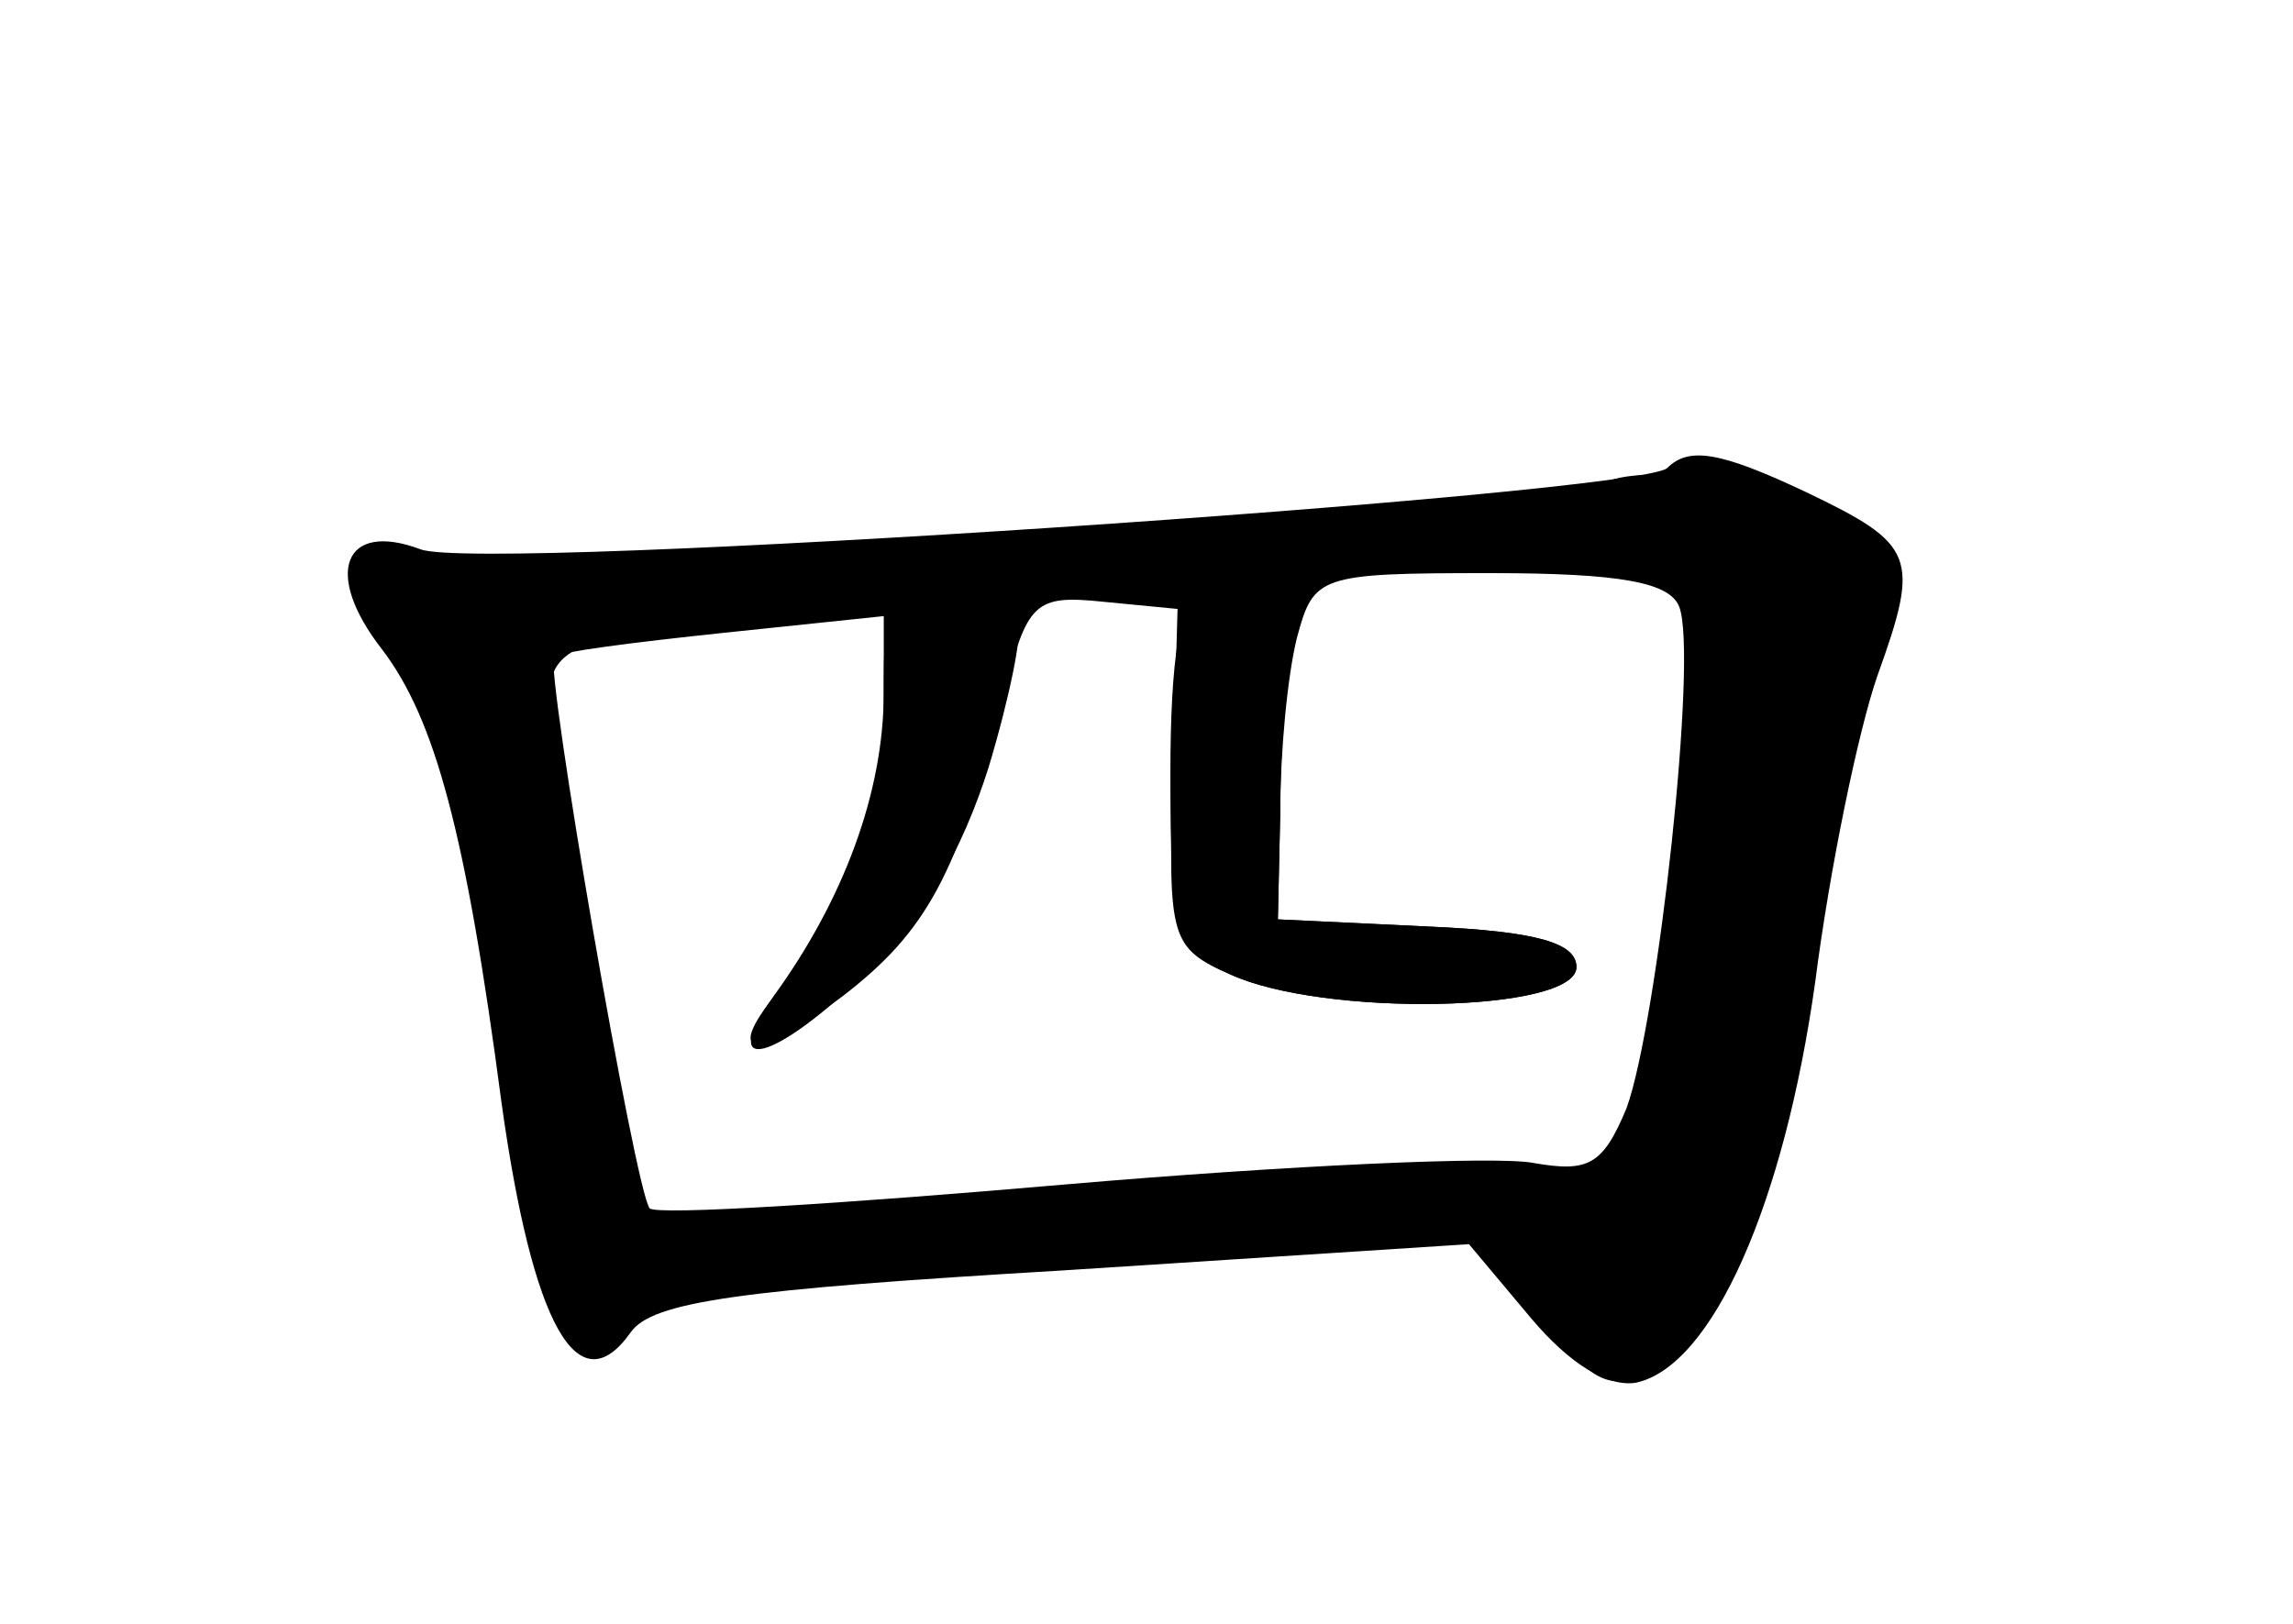 <?xml version="1.0" standalone="no"?>
<!DOCTYPE svg PUBLIC "-//W3C//DTD SVG 20010904//EN"
 "http://www.w3.org/TR/2001/REC-SVG-20010904/DTD/svg10.dtd">
<svg version="1.0" xmlns="http://www.w3.org/2000/svg"
 width="96pt" height="68pt" viewBox="0 0 96 68"
 preserveAspectRatio="xMidYMid meet">
<g transform="translate(0,68) scale(0.1,-0.1)" fill="#000000" stroke="none">
<g id="part-0" class="char-part">
  <path d="M698 484 c-12 -11 -497 -44 -522 -34 -32 12 -41 -10 -16 -42 22 -29
35 -76 50 -190 13 -93 32 -127 54 -96 9 13 46 18 181 26 l170 11 26 -31 c16
-19 32 -29 44 -27 32 7 62 75 75 168 6 47 18 105 26 128 18 50 16 55 -30 77
-36 17 -49 19 -58 10z m5 -58 c8 -20 -9 -174 -22 -210 -10 -24 -16 -27 -39
-23 -15 3 -103 -1 -196 -9 -92 -8 -171 -13 -174 -10 -6 7 -44 227 -40 231 2 2
33 6 71 10 l67 7 0 -40 c0 -49 -11 -79 -39 -111 -30 -34 -18 -38 22 -8 35 27
48 51 67 125 10 40 13 43 42 40 l31 -3 -2 -71 c-2 -67 -1 -71 24 -82 39 -18
145 -16 145 3 0 10 -16 15 -62 17 l-63 3 1 45 c0 25 3 57 7 73 7 26 9 27 81
27 55 0 75 -4 79 -14z"/>
</g>
<g id="part-1" class="char-part">
  <path d="M669 476 c-7 -7 -438 -38 -479 -34 -42 4 -53 -9 -26 -31 16 -14 32
-71 46 -166 15 -105 21 -125 32 -125 6 0 16 6 22 14 8 10 55 16 188 21 l176 6
18 -30 c21 -35 34 -38 57 -13 27 30 44 83 57 177 7 50 19 102 26 117 13 25 12
28 -12 47 -24 19 -92 29 -105 17z m25 -32 c12 -5 16 -20 16 -63 -1 -54 -22
-176 -33 -187 -3 -3 -50 -7 -104 -9 -54 -1 -146 -6 -204 -10 l-105 -8 -17 101
c-9 56 -17 110 -17 120 0 25 18 29 145 37 55 4 138 10 185 15 47 4 93 8 102 9
9 0 23 -2 32 -5z"/>
</g>
<g id="part-2" class="char-part">
  <path d="M503 433 c-9 -3 -13 -29 -13 -77 0 -68 2 -74 25 -84 39 -18 145 -16
145 3 0 10 -16 15 -62 17 l-63 3 1 45 c0 25 2 56 5 70 4 25 -12 34 -38 23z"/>
  <path d="M370 390 c0 -42 -17 -87 -46 -127 -24 -34 0 -28 39 10 23 21 40 51
51 86 9 30 14 56 12 58 -2 2 -15 6 -30 9 -25 4 -26 2 -26 -36z"/>
</g>
</g>
</svg>